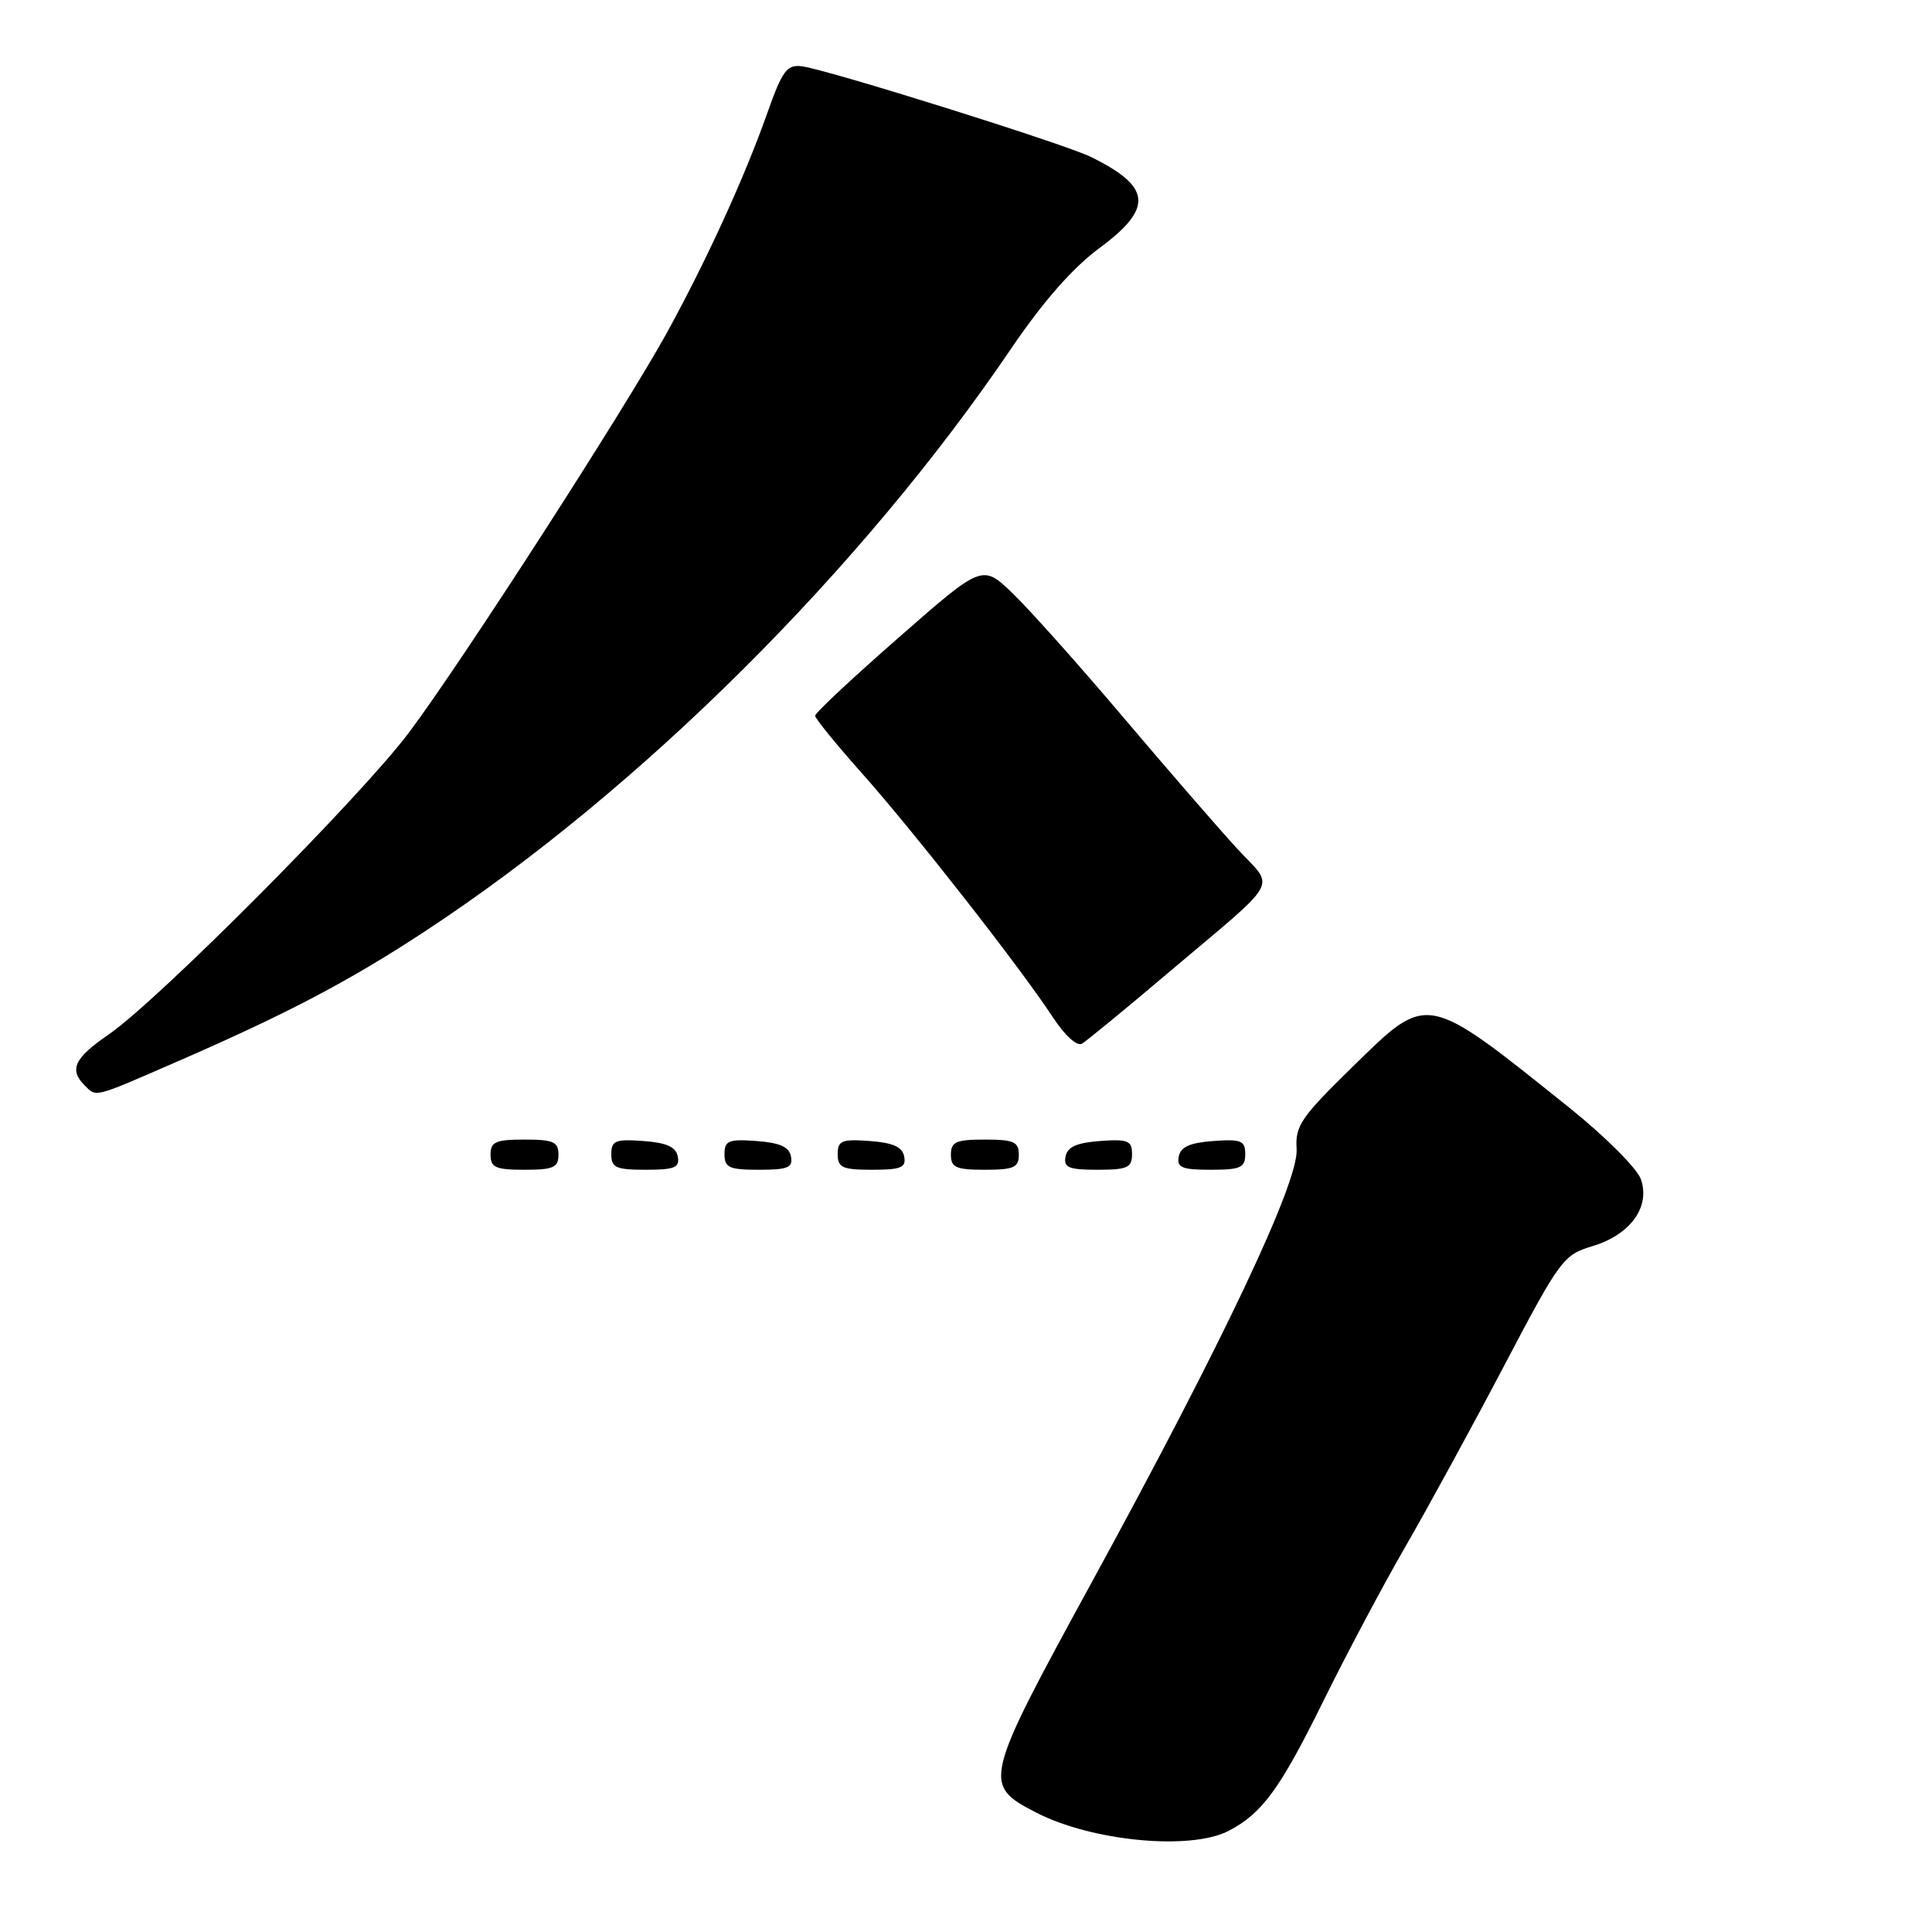 <?xml version="1.0" encoding="UTF-8" standalone="no"?>
<!DOCTYPE svg PUBLIC "-//W3C//DTD SVG 1.1//EN" "http://www.w3.org/Graphics/SVG/1.1/DTD/svg11.dtd" >
<svg xmlns="http://www.w3.org/2000/svg" xmlns:xlink="http://www.w3.org/1999/xlink" version="1.1" viewBox="0 0 256 256">
 <g >
 <path fill="currentColor"
d=" M 162.80 242.60 C 167.25 240.28 169.61 237.05 175.35 225.40 C 178.36 219.29 183.26 210.06 186.25 204.89 C 189.23 199.72 195.13 188.92 199.34 180.90 C 206.71 166.88 207.16 166.27 211.01 165.12 C 216.04 163.61 218.71 159.92 217.42 156.24 C 216.91 154.81 212.67 150.57 208.00 146.82 C 188.78 131.42 189.29 131.52 179.28 141.30 C 172.38 148.04 171.60 149.18 171.81 152.25 C 172.10 156.61 162.15 177.66 144.57 209.83 C 130.29 235.98 130.17 236.49 137.27 240.16 C 144.66 243.98 157.74 245.23 162.80 242.60 Z  M 74.00 153.00 C 74.00 151.30 73.33 151.00 69.50 151.00 C 65.67 151.00 65.00 151.30 65.00 153.00 C 65.00 154.70 65.67 155.00 69.50 155.00 C 73.33 155.00 74.00 154.70 74.00 153.00 Z  M 89.81 153.25 C 89.57 151.97 88.34 151.42 85.24 151.19 C 81.53 150.92 81.00 151.14 81.00 152.94 C 81.00 154.72 81.62 155.00 85.57 155.00 C 89.39 155.00 90.09 154.71 89.81 153.25 Z  M 104.81 153.25 C 104.57 151.97 103.34 151.42 100.24 151.19 C 96.53 150.92 96.00 151.14 96.00 152.94 C 96.00 154.72 96.62 155.00 100.57 155.00 C 104.39 155.00 105.09 154.71 104.81 153.25 Z  M 119.81 153.25 C 119.57 151.97 118.34 151.42 115.24 151.19 C 111.53 150.92 111.00 151.14 111.00 152.94 C 111.00 154.72 111.62 155.00 115.57 155.00 C 119.39 155.00 120.09 154.71 119.81 153.25 Z  M 135.00 153.00 C 135.00 151.30 134.33 151.00 130.50 151.00 C 126.67 151.00 126.00 151.30 126.00 153.00 C 126.00 154.70 126.67 155.00 130.50 155.00 C 134.33 155.00 135.00 154.70 135.00 153.00 Z  M 150.00 152.94 C 150.00 151.14 149.47 150.92 145.76 151.19 C 142.66 151.42 141.43 151.97 141.19 153.25 C 140.91 154.71 141.61 155.00 145.43 155.00 C 149.38 155.00 150.00 154.72 150.00 152.94 Z  M 165.00 152.94 C 165.00 151.14 164.47 150.92 160.76 151.19 C 157.66 151.42 156.43 151.97 156.19 153.25 C 155.91 154.71 156.61 155.00 160.43 155.00 C 164.38 155.00 165.00 154.72 165.00 152.94 Z  M 23.51 140.65 C 38.12 134.29 46.39 129.94 56.50 123.28 C 84.83 104.63 114.12 75.49 134.01 46.15 C 138.22 39.95 142.15 35.48 145.68 32.87 C 152.87 27.56 152.59 24.73 144.50 20.77 C 140.93 19.03 109.49 9.17 106.23 8.78 C 104.26 8.54 103.65 9.37 101.63 15.09 C 98.66 23.50 93.65 34.45 88.40 44.03 C 82.86 54.11 61.24 87.65 54.24 97.00 C 47.89 105.49 21.01 132.52 14.38 137.09 C 9.86 140.19 9.13 141.73 11.20 143.80 C 12.81 145.41 12.23 145.56 23.51 140.65 Z  M 154.50 129.15 C 170.11 115.93 168.98 117.98 163.83 112.34 C 161.39 109.68 154.63 101.88 148.80 95.00 C 142.98 88.12 136.40 80.76 134.19 78.63 C 130.17 74.76 130.17 74.76 119.09 84.47 C 112.99 89.81 108.00 94.47 108.01 94.84 C 108.01 95.20 110.83 98.67 114.28 102.54 C 121.19 110.31 135.13 128.13 139.47 134.73 C 141.09 137.21 142.71 138.69 143.37 138.29 C 143.99 137.92 149.00 133.81 154.50 129.15 Z "/>
</g>
</svg>